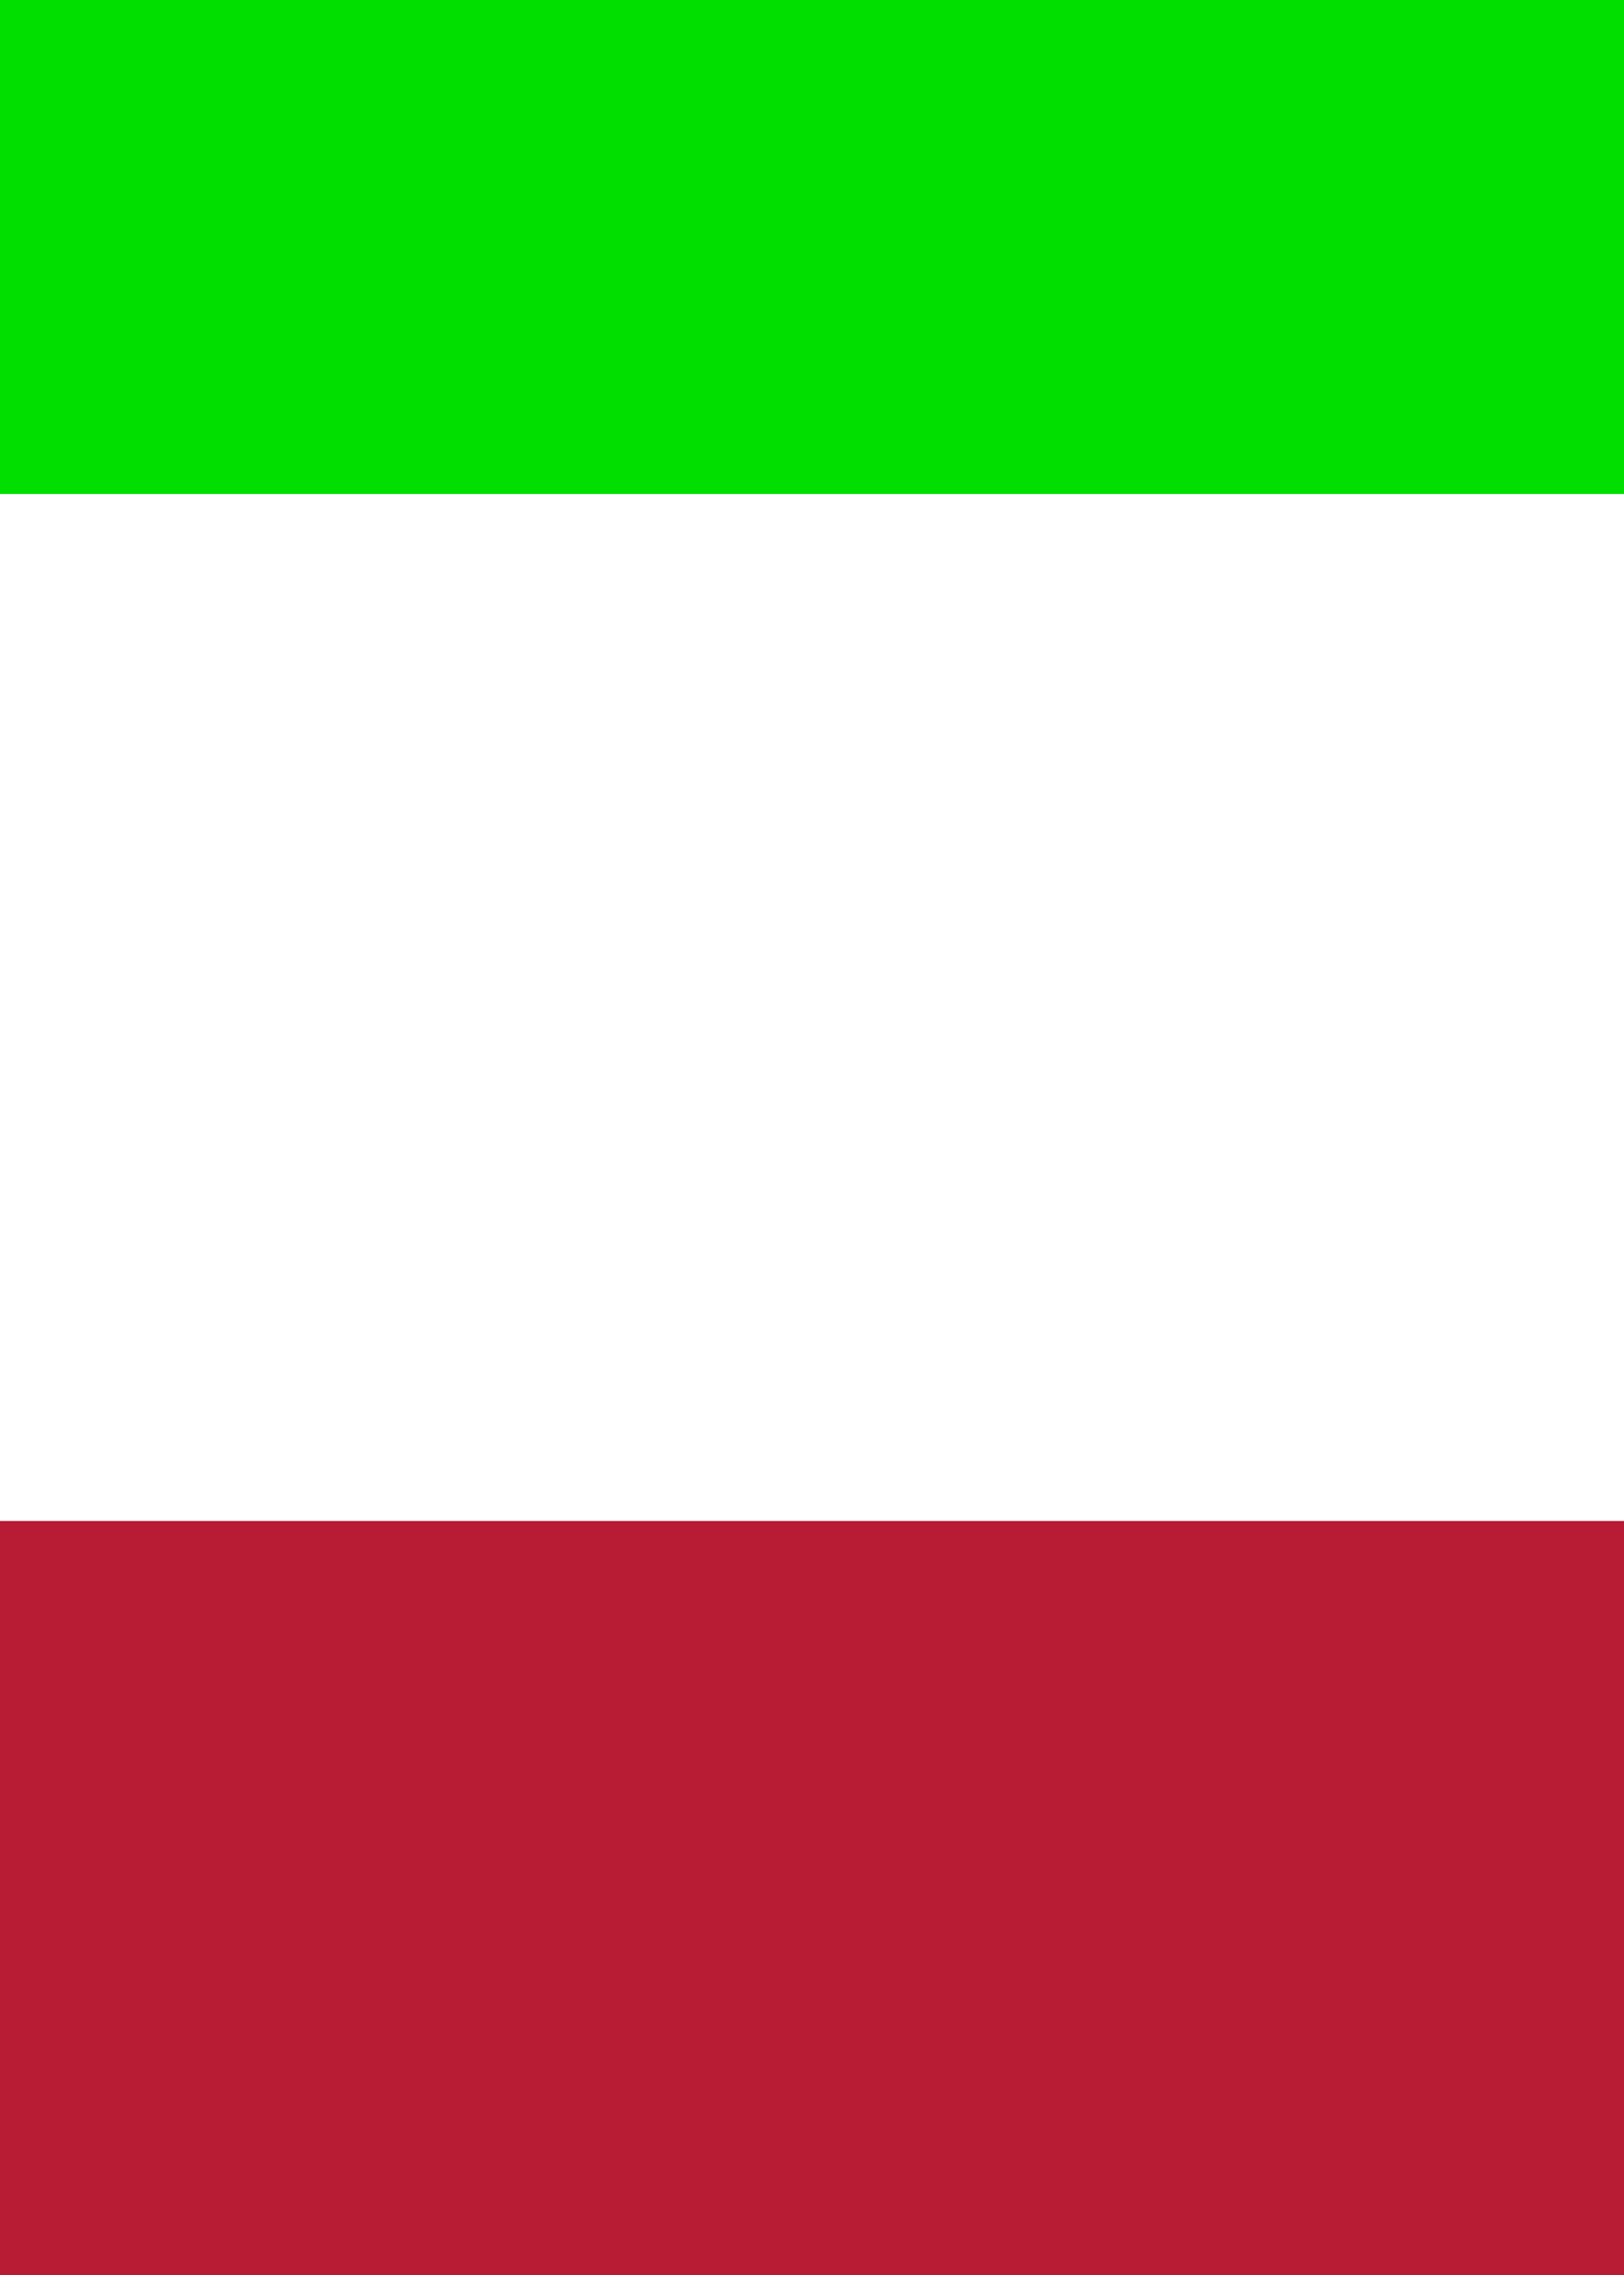 <svg xmlns="http://www.w3.org/2000/svg" viewBox="0 0 250 350">
	<path d="M0 0h250v350H0z" style="fill:#00df00;fill-rule:evenodd" stroke-width="1"/>
	<path d="M0 76h250v198H0z" style="fill:#fff;fill-rule:evenodd" stroke-width="1"/>
	<path d="M0 234h250v116H0z" style="fill:#b81b34;fill-rule:evenodd" stroke-width="1"/>
</svg>